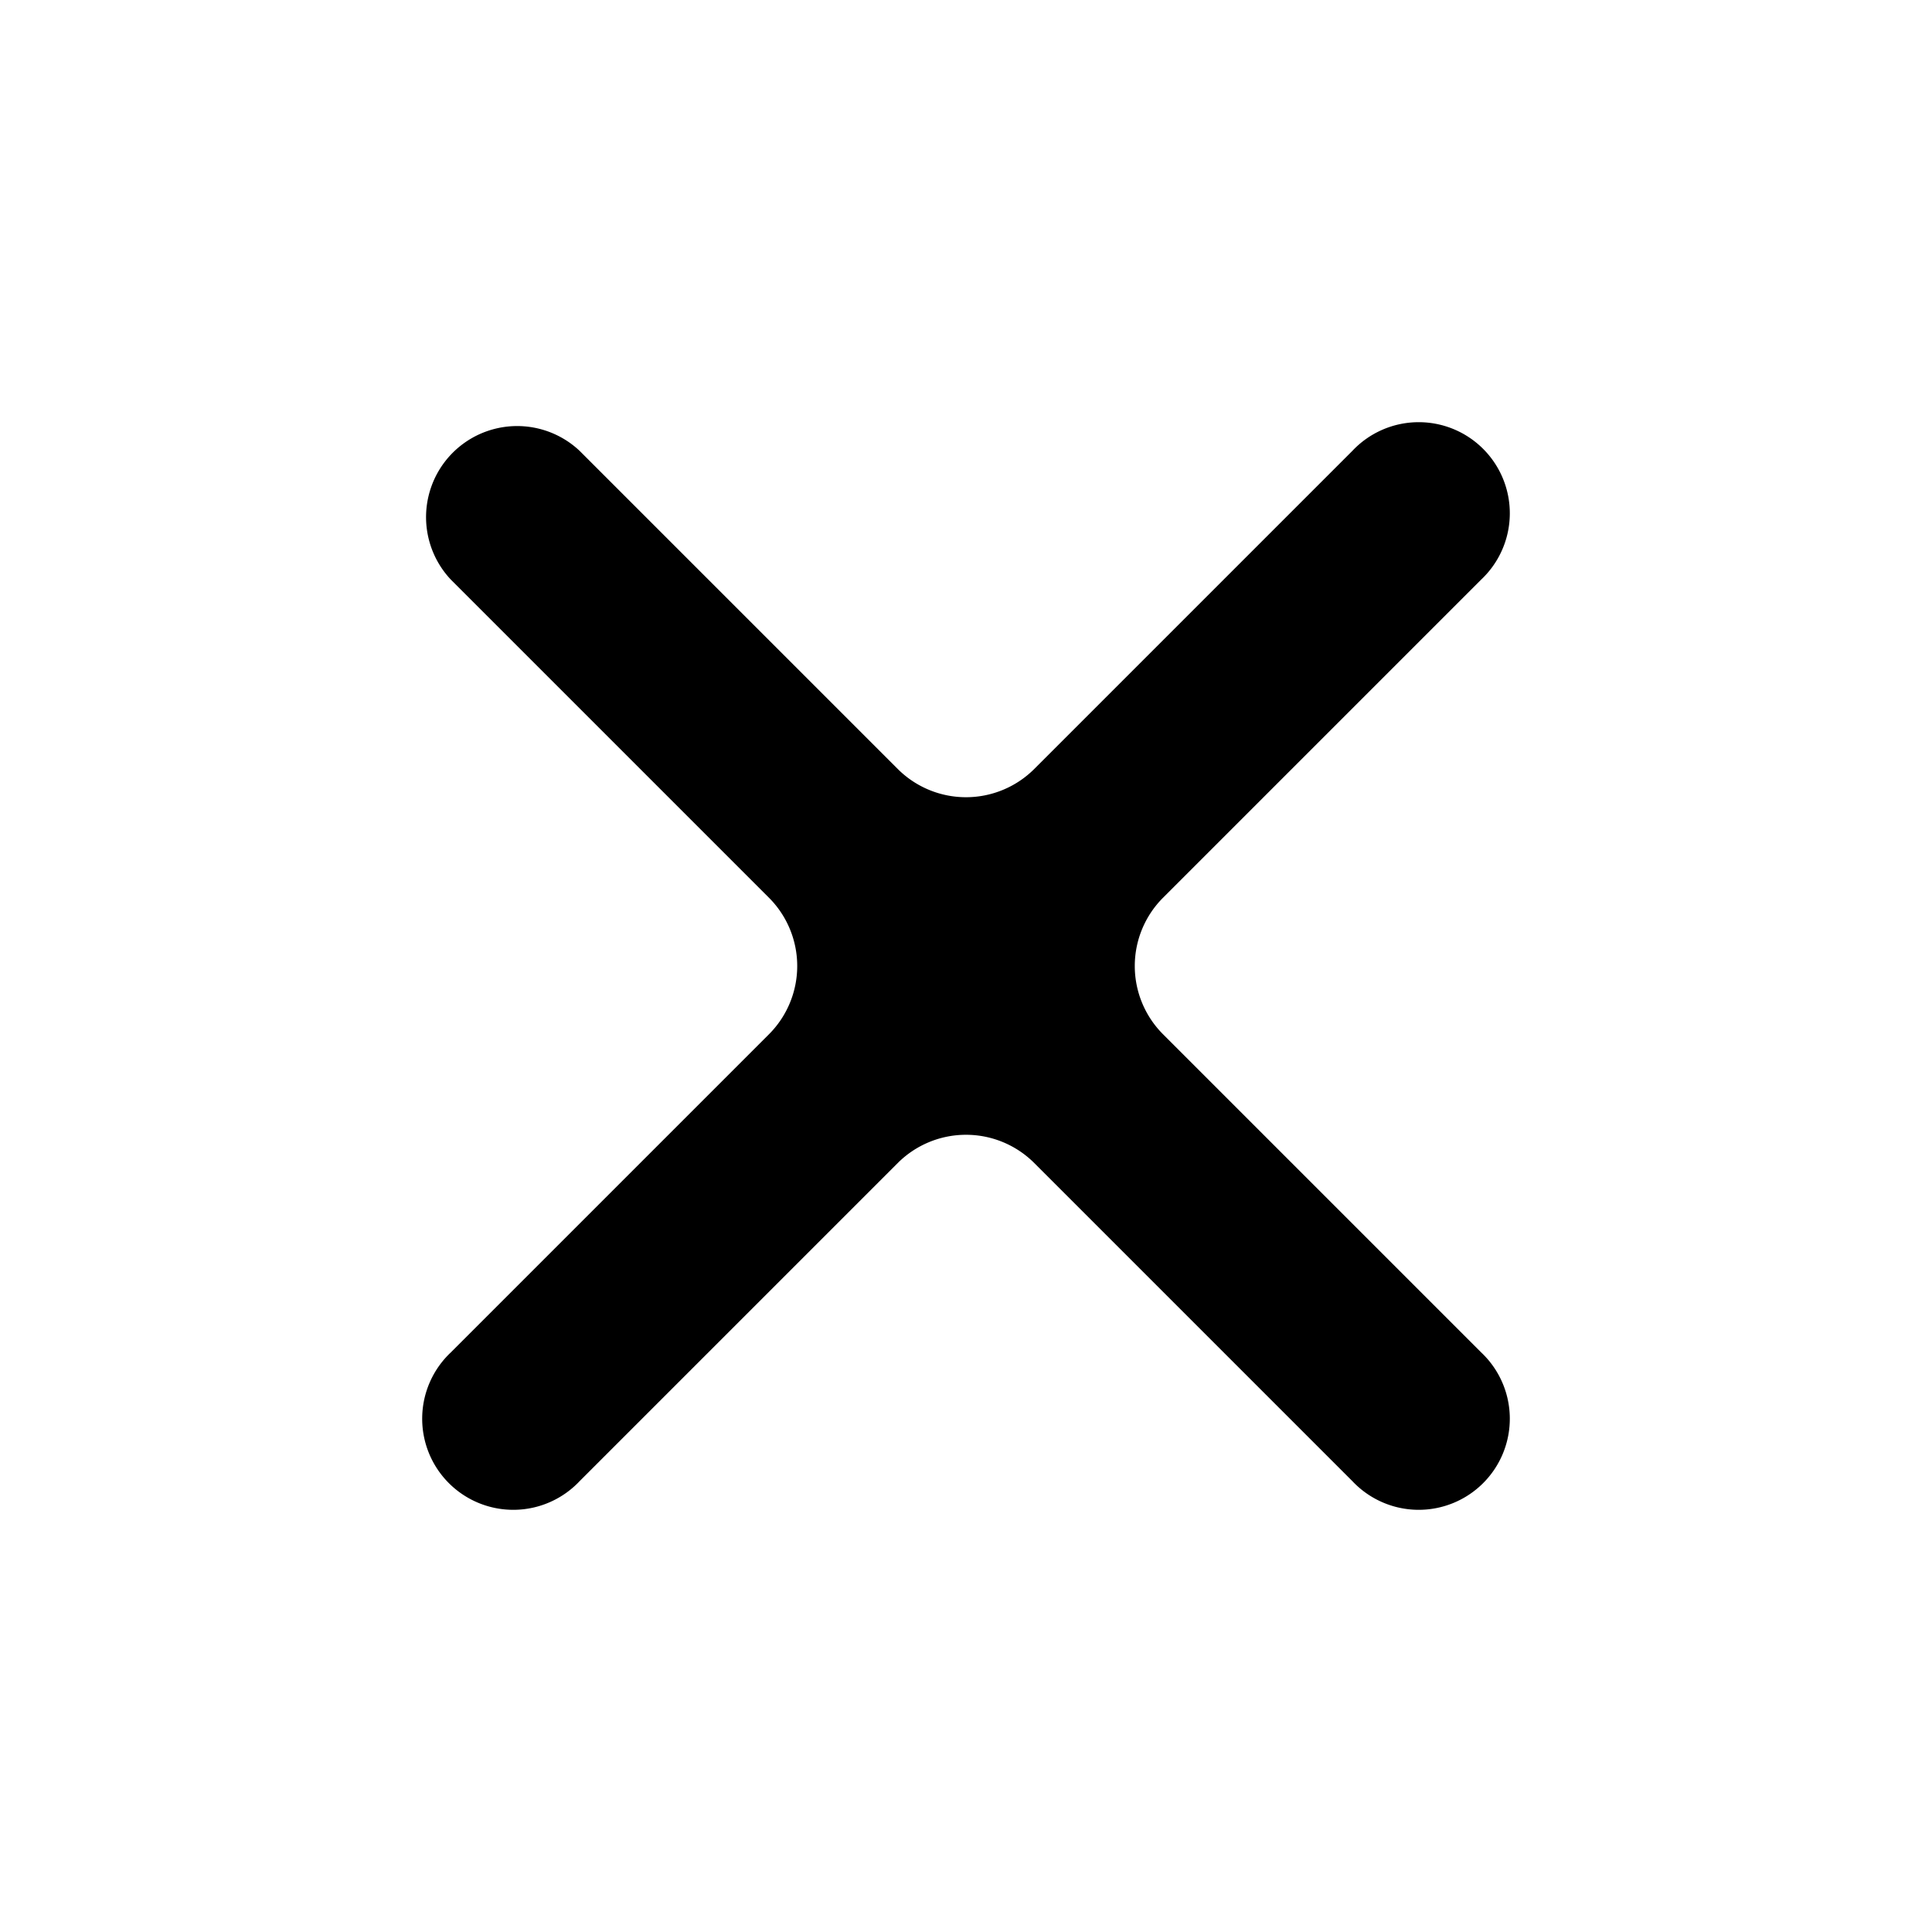 <svg xmlns="http://www.w3.org/2000/svg" width="20" height="20" fill="none">
  <path fill="currentColor" d="M9.293 7.96a1 1 0 0 0 1.414 0L14 4.667A.943.943 0 1 1 15.333 6L12.04 9.293a1 1 0 0 0 0 1.414L15.333 14A.943.943 0 1 1 14 15.333l-3.293-3.293a1 1 0 0 0-1.414 0L6 15.333A.943.943 0 1 1 4.667 14l3.293-3.293a1 1 0 0 0 0-1.414L4.667 6A.943.943 0 0 1 6 4.667L9.293 7.96Z"/>
</svg>